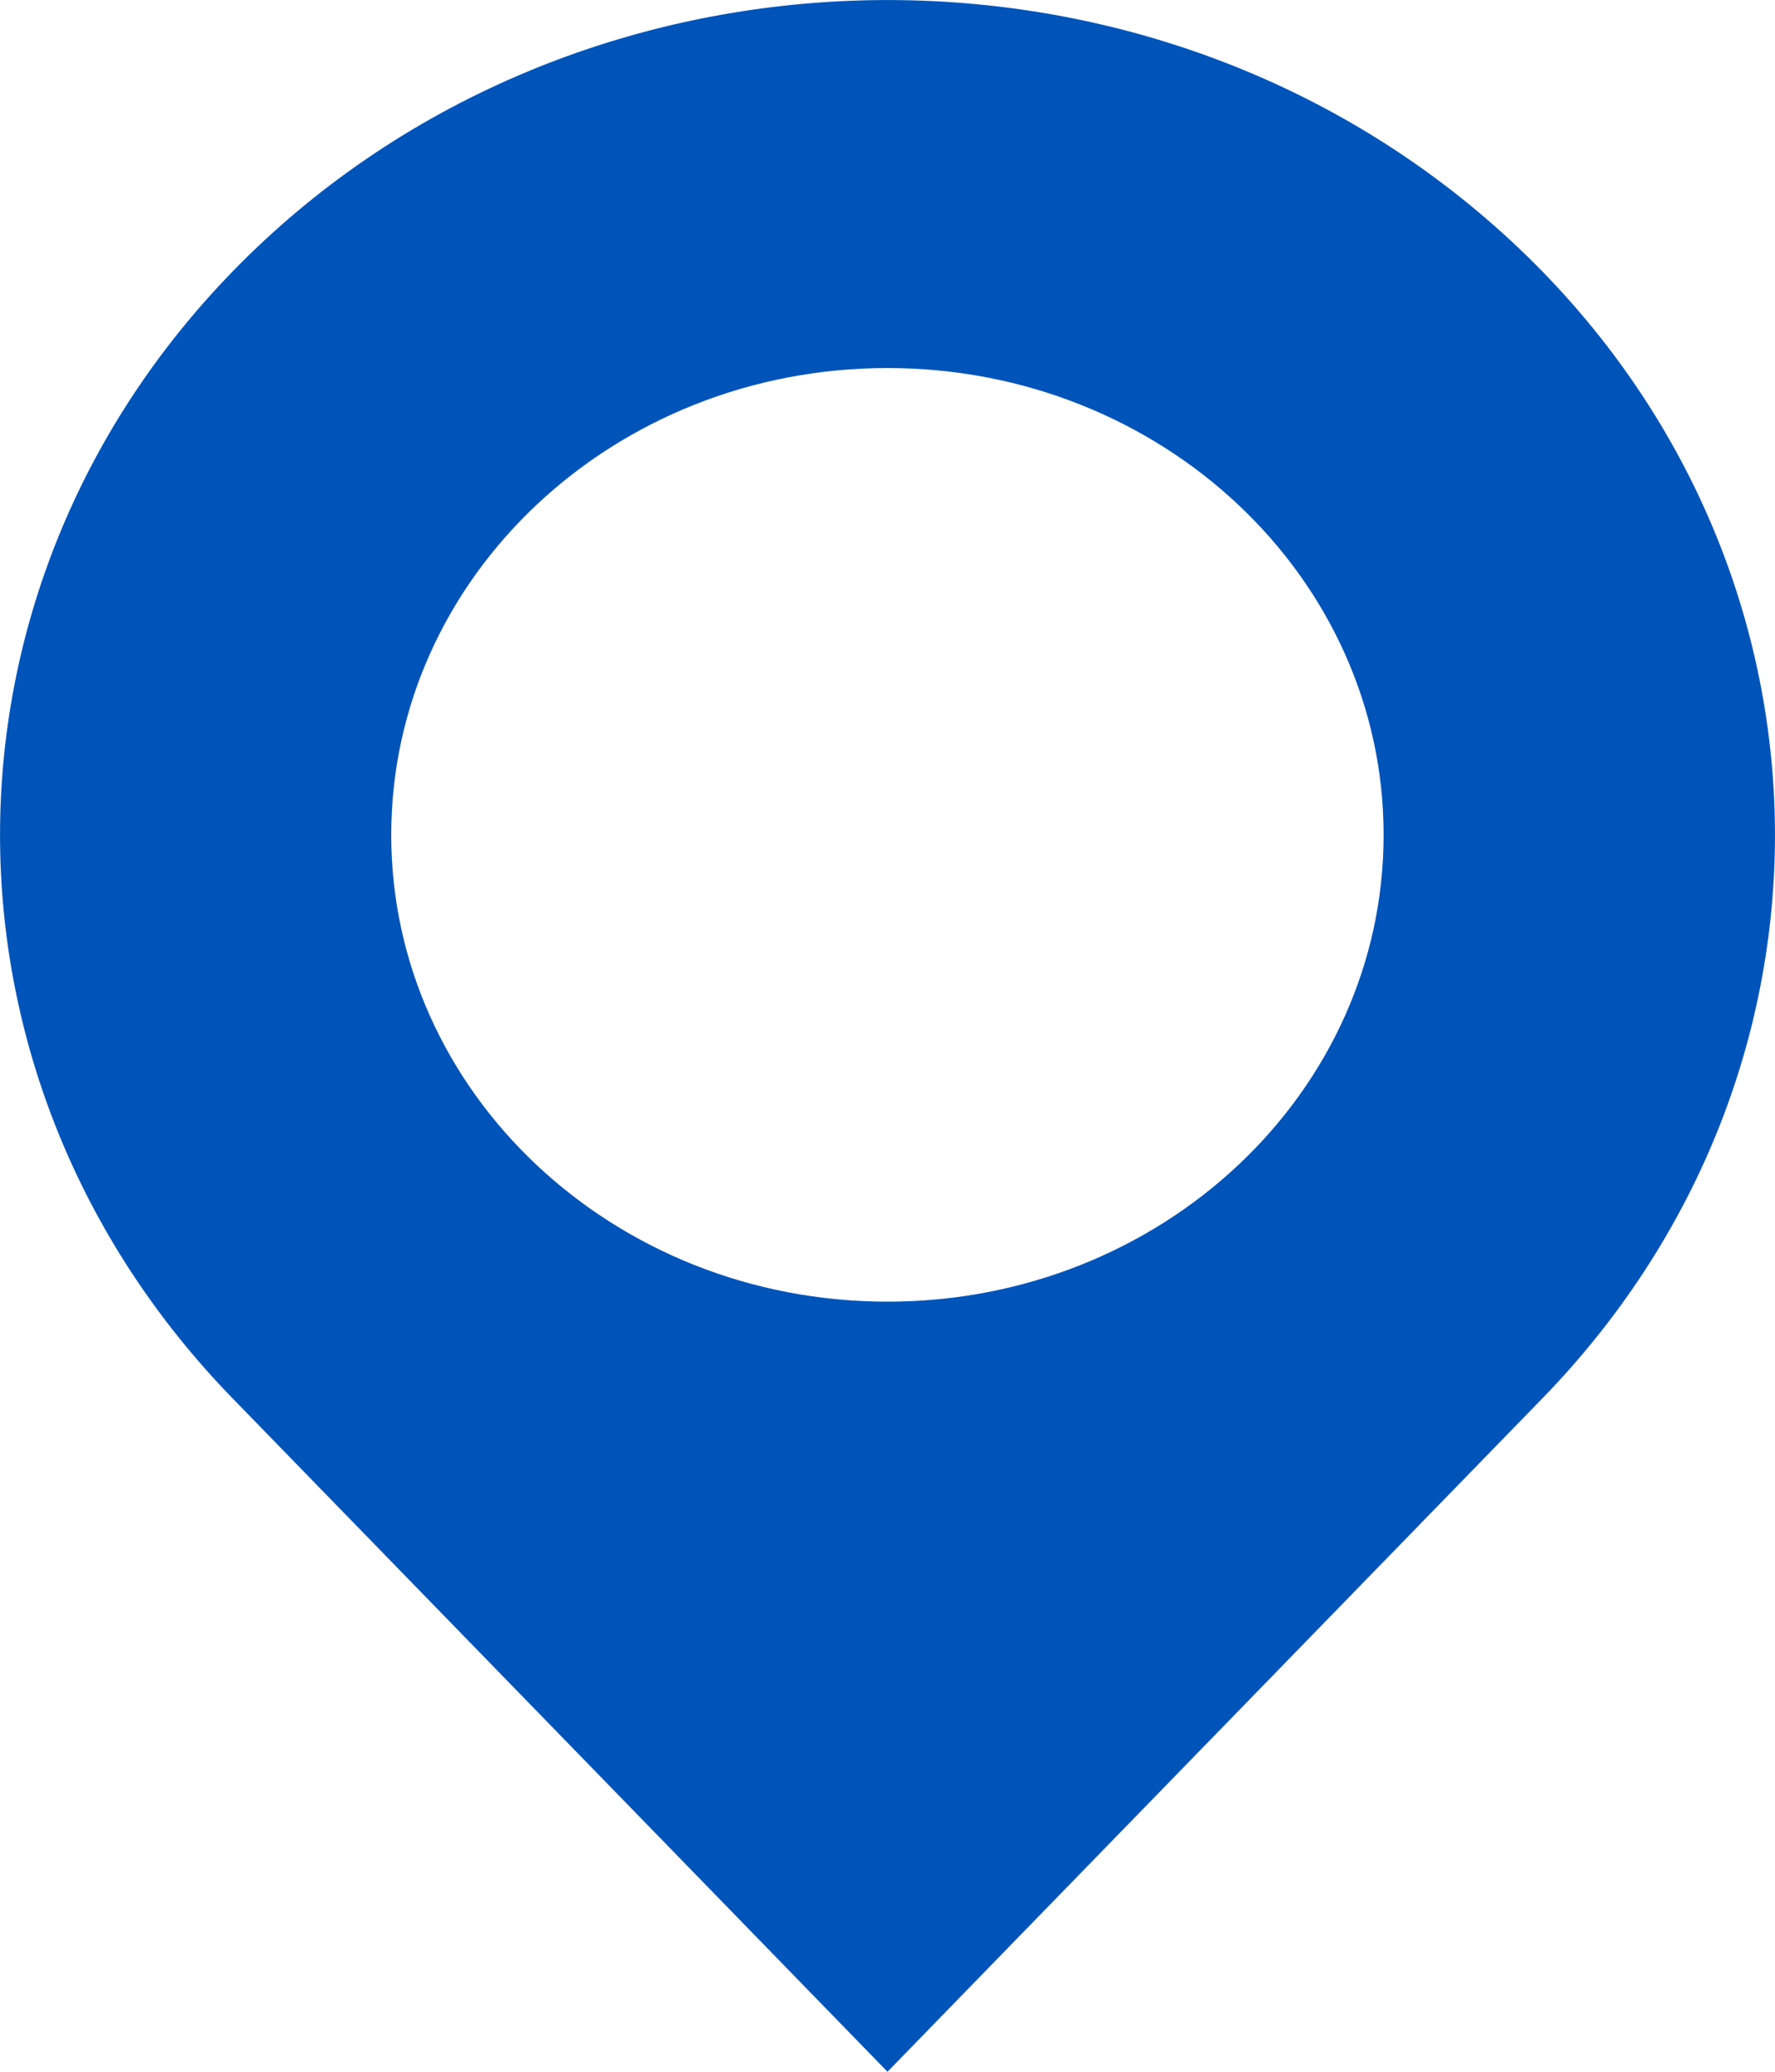 <?xml version="1.0" encoding="UTF-8" standalone="no"?>
<svg width="12px" height="14px" viewBox="0 0 12 14" version="1.1" xmlns="http://www.w3.org/2000/svg" xmlns:xlink="http://www.w3.org/1999/xlink">
    <!-- Generator: Sketch 39.1 (31720) - http://www.bohemiancoding.com/sketch -->
    <title>Shape</title>
    <desc>Created with Sketch.</desc>
    <defs></defs>
    <g id="Результат-поиска-и-Подробнее" stroke="none" stroke-width="1" fill="none" fill-rule="evenodd">
        <g id="DP---Результаты-поиска-Авиа" transform="translate(-845, -209)" fill="#0054B9">
            <g id="Карточка-DP" transform="translate(480, 97)">
                <g id="Group" transform="translate(16, 4)">
                    <g id="Иконка---Карта-Blue" transform="translate(347, 107)">
                        <g id="Group-10" transform="translate(2, 1)">
                            <path d="M1.573,1.834 C3.81,-0.465 7.605,-0.624 10.05,1.48 C12.495,3.583 12.663,7.151 10.427,9.45 L6,14 L1.573,9.45 C-0.524,7.295 -0.524,3.99 1.573,1.834 L1.573,1.834 Z M9.354,5.642 C9.354,3.9 7.853,2.487 6,2.487 C4.147,2.487 2.645,3.9 2.645,5.642 C2.645,7.384 4.147,8.796 6,8.796 C7.853,8.796 9.354,7.384 9.354,5.642 L9.354,5.642 L9.354,5.642 Z" id="Shape"></path>
                        </g>
                    </g>
                </g>
            </g>
        </g>
    </g>
</svg>